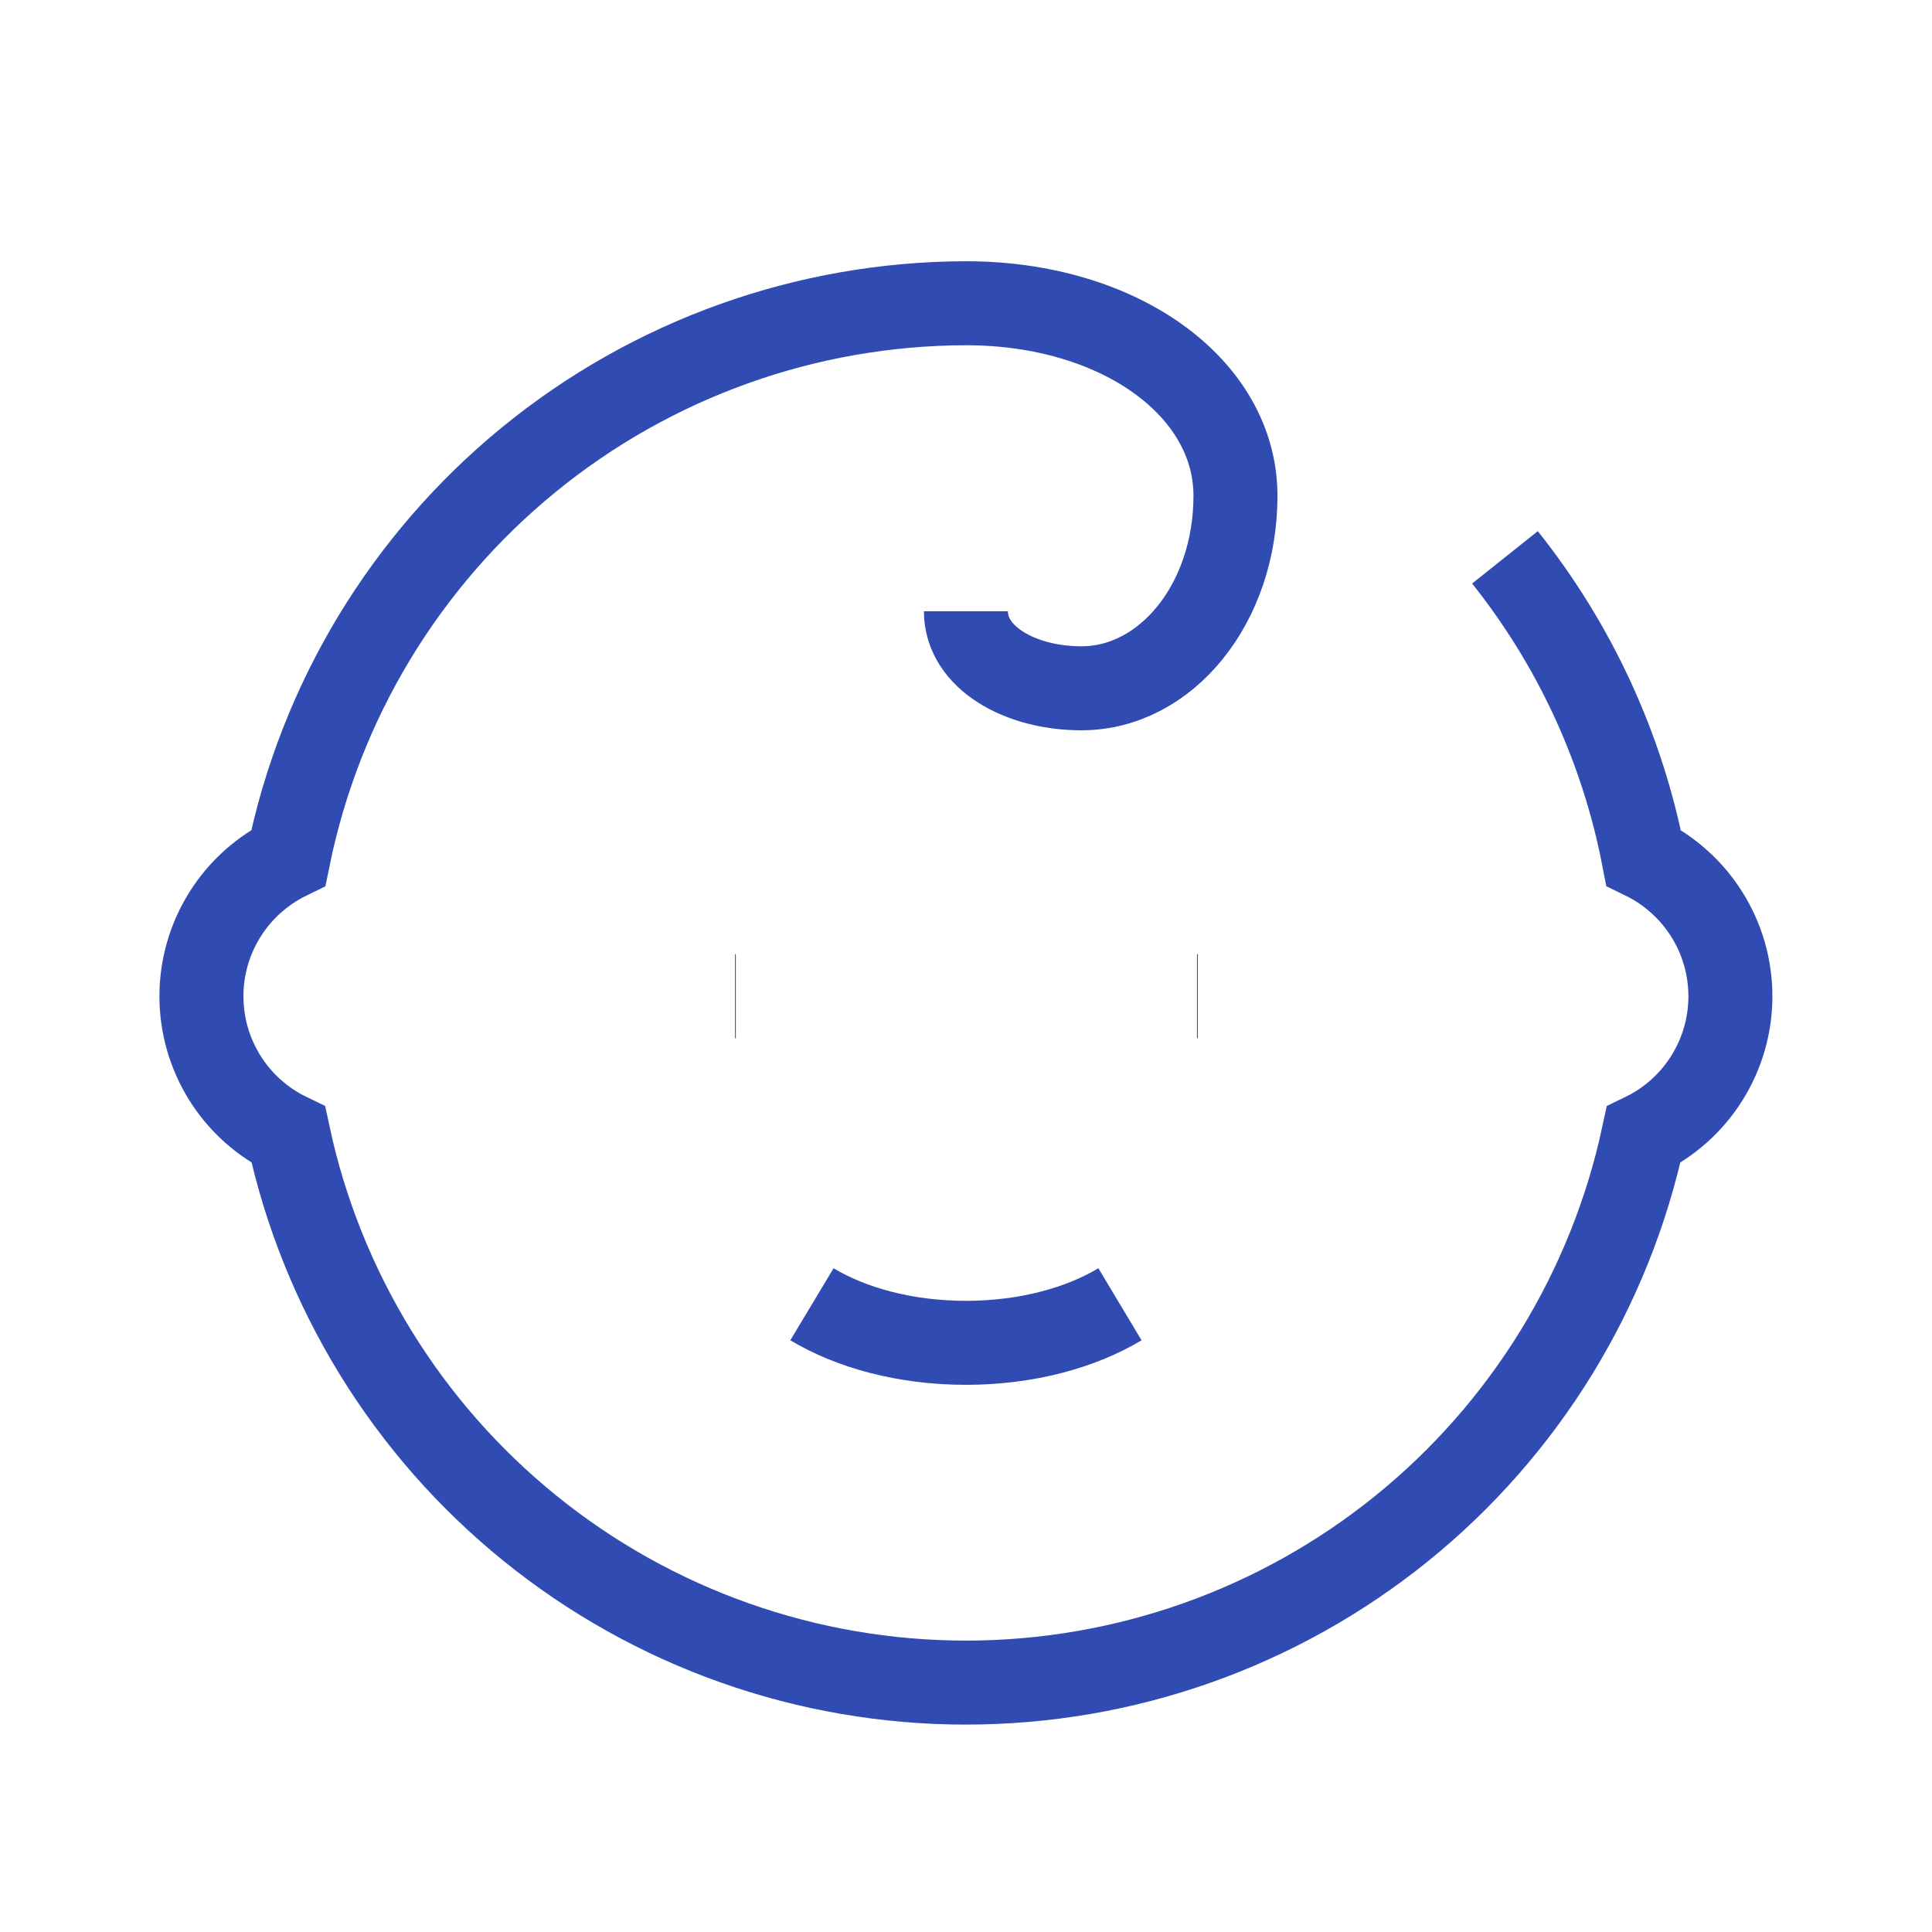 <svg
  width="18"
  height="18"
  viewBox="0 0 22 23"
  fill="none"
  xmlns="http://www.w3.org/2000/svg"
>
  <path
    d="M8.25 11.86H8.26"
    stroke="#304CB2"
    strokeWidth="2"
    strokeLinecap="round"
    strokeLinejoin="round"
  />
  <path
    d="M13.75 11.86H13.76"
    stroke="#304CB2"
    strokeWidth="2"
    strokeLinecap="round"
    strokeLinejoin="round"
  />
  <path
    d="M9.166 15.527C9.624 15.802 10.266 15.986 10.999 15.986C11.733 15.986 12.374 15.802 12.833 15.527"
    stroke="#304CB2"
    strokeWidth="2"
    strokeLinecap="round"
    strokeLinejoin="round"
  />
  <path
    d="M17.416 6.635C18.246 7.676 18.813 8.903 19.066 10.21C19.376 10.361 19.637 10.595 19.82 10.887C20.003 11.178 20.1 11.516 20.1 11.86C20.1 12.205 20.003 12.542 19.82 12.834C19.637 13.126 19.376 13.36 19.066 13.51C18.67 15.356 17.654 17.01 16.186 18.197C14.717 19.384 12.887 20.031 10.999 20.031C9.112 20.031 7.281 19.384 5.813 18.197C4.345 17.01 3.328 15.356 2.933 13.51C2.623 13.36 2.361 13.126 2.178 12.834C1.995 12.542 1.898 12.205 1.898 11.86C1.898 11.516 1.995 11.178 2.178 10.887C2.361 10.595 2.623 10.361 2.933 10.21C3.312 8.35 4.322 6.678 5.792 5.475C7.261 4.273 9.101 3.614 10.999 3.61C12.833 3.61 14.208 4.619 14.208 5.902C14.208 7.185 13.383 8.194 12.374 8.194C11.641 8.194 10.999 7.827 10.999 7.277"
    stroke="#304CB2"
    strokeWidth="2"
    strokeLinecap="round"
    strokeLinejoin="round"
  />
</svg>